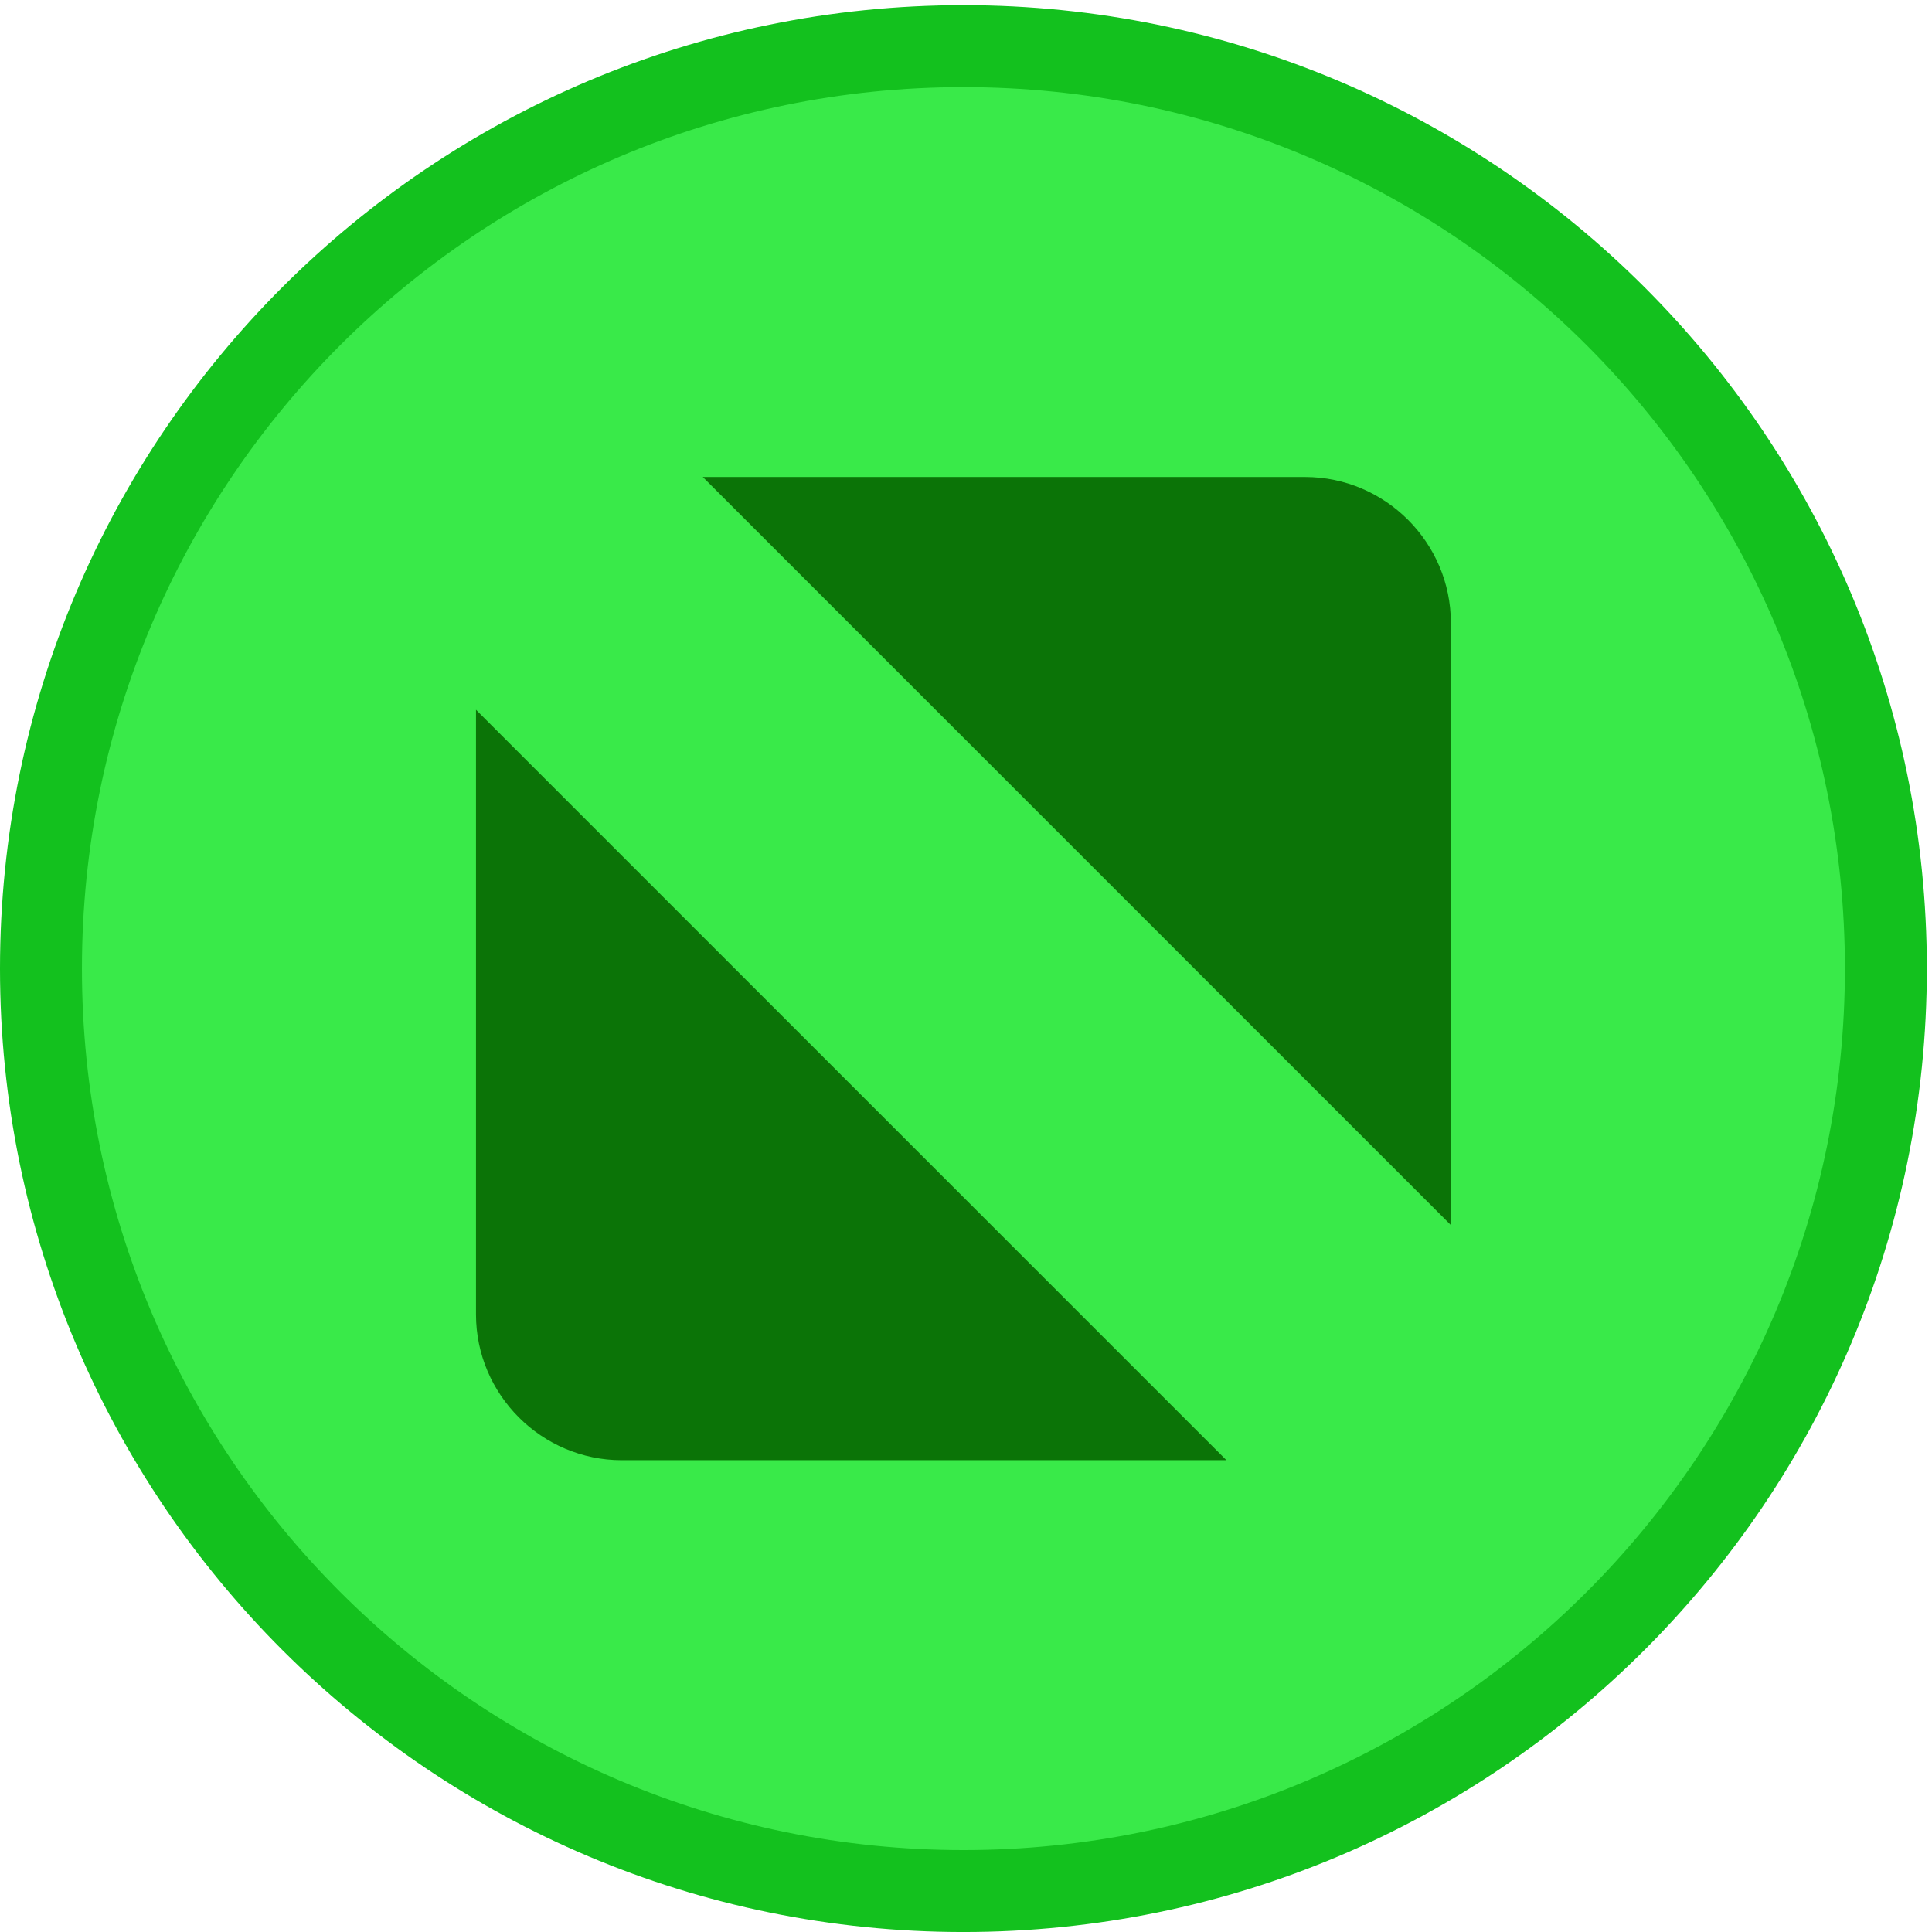 <?xml version="1.0" encoding="UTF-8" standalone="no"?>
<svg
   xmlns:dc="http://purl.org/dc/elements/1.1/"
   xmlns:cc="http://creativecommons.org/ns#"
   xmlns:rdf="http://www.w3.org/1999/02/22-rdf-syntax-ns#"
   xmlns:svg="http://www.w3.org/2000/svg"
   xmlns="http://www.w3.org/2000/svg"
   version="1.1"
   id="SVGRoot"
   viewBox="0 0 12 12"
   height="12px"
   width="12px">
  <defs
     id="defs14995" />
  <g
     id="layer1">
    <g
       id="g4285"
       transform="matrix(0.14,0,0,-0.14,-0.134,12.061)">
      <g
         id="g4287"
         transform="scale(0.1)">
        <path
           d="m 437.004,4.348 c 236.059,0 427.426,191.367 427.426,427.429 0,236.063 -191.367,427.43 -427.426,427.43 C 200.938,859.207 9.57,667.84 9.57,431.777 9.57,195.715 200.938,4.348 437.004,4.348"
           style="fill:#13c11e;fill-opacity:1;fill-rule:evenodd;stroke:none"
           id="path4289" />
        <path
           d="m 437.004,40.699 c 215.984,0 391.074,175.094 391.074,391.078 0,215.985 -175.09,391.075 -391.074,391.075 -215.988,0 -391.078,-175.09 -391.078,-391.075 0,-215.984 175.09,-391.078 391.078,-391.078"
           style="fill:#39ea49;fill-opacity:1;fill-rule:evenodd;stroke:none"
           id="path4291" />
        <path
           d="m 321.367,649.883 267.199,0 c 35.579,0 64.692,-29.113 64.692,-64.695 l 0,-267.196 -331.891,331.891 z m 232.324,-436.211 -268.253,0 c -35.583,0 -64.692,29.109 -64.692,64.691 l 0,268.254 332.945,-332.945"
           style="fill:#0b7407;fill-opacity:1;fill-rule:evenodd;stroke:none"
           id="path4293" />
      </g>
    </g>
  </g>
</svg>
